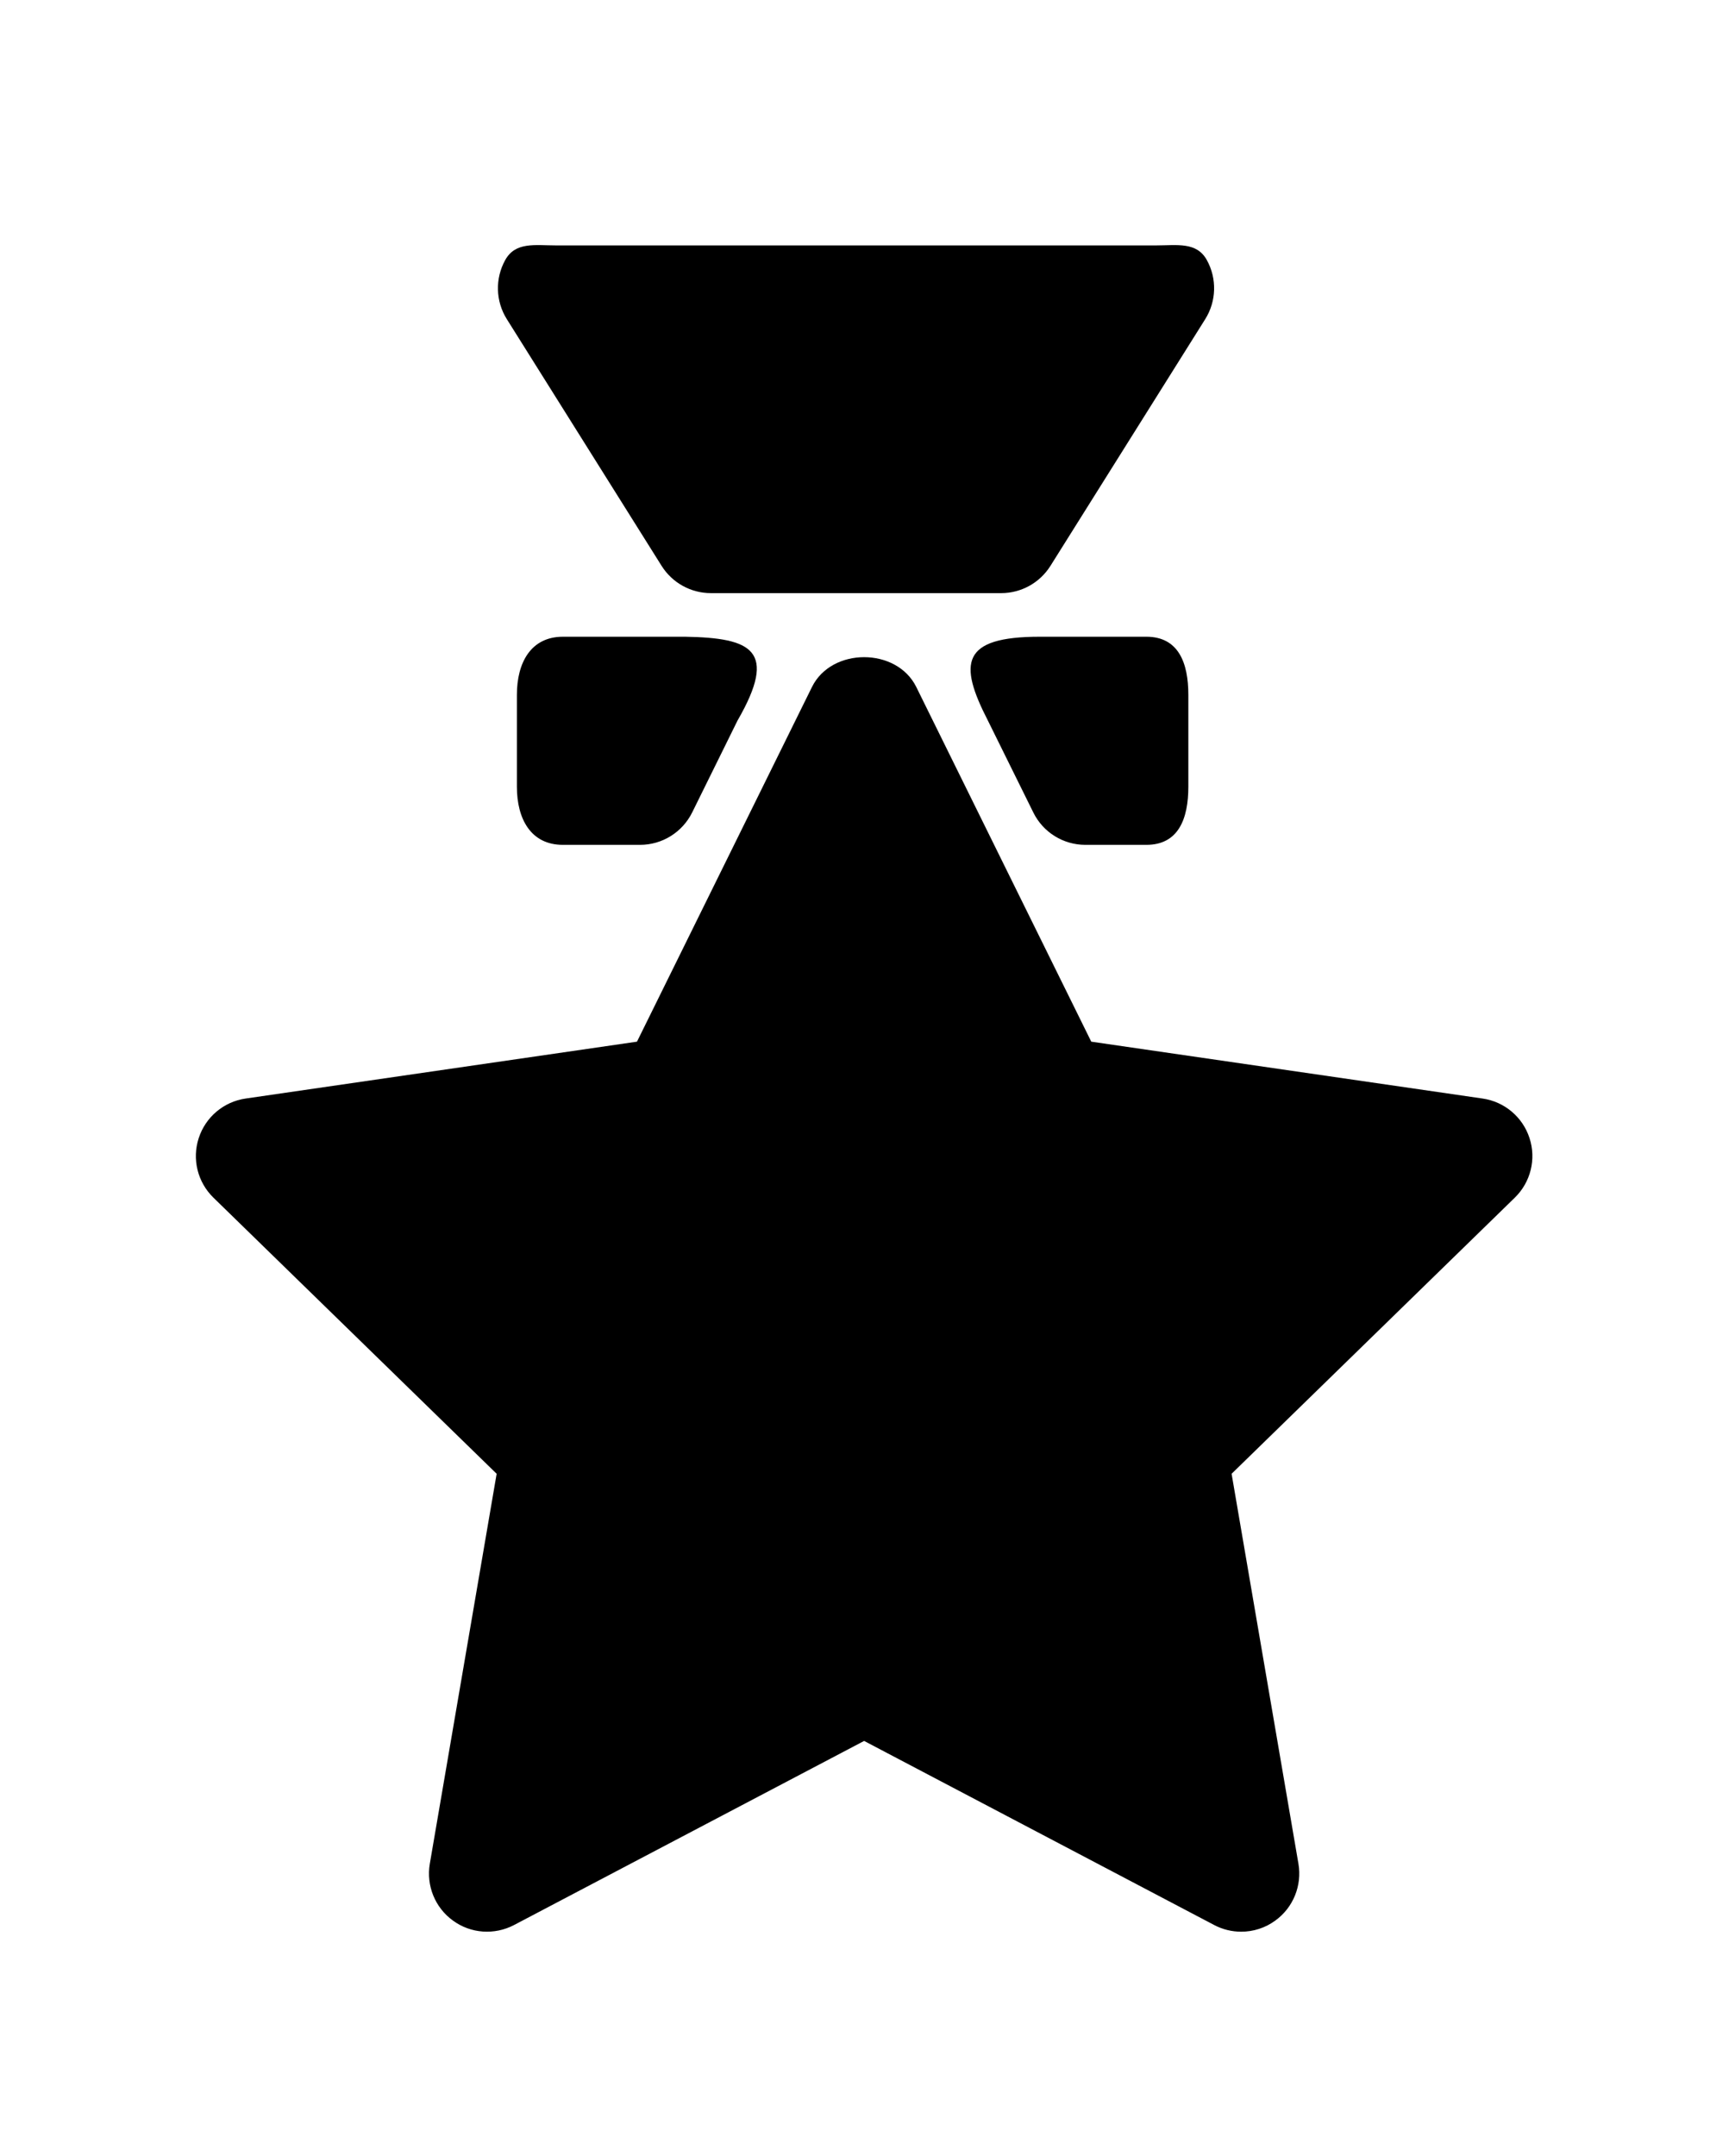 <?xml version="1.0" ?>
<svg xmlns="http://www.w3.org/2000/svg" xmlns:ev="http://www.w3.org/2001/xml-events" xmlns:xlink="http://www.w3.org/1999/xlink" baseProfile="full" enable-background="new 0 0 225.958 322.193" height="600px" version="1.1" viewBox="0 0 225.958 322.193" width="476px" x="0px" xml:space="preserve" y="0px">
	<defs/>
	<path d="M 170.707,288.649 C 169.328,288.649 167.938,288.321 166.672,287.654 L 114.342,260.144 L 62.012,287.654 C 59.096,289.18 55.536,288.942 52.88,286.987 C 50.201,285.054 48.868,281.754 49.422,278.499 L 59.413,220.224 L 17.074,178.959 C 14.712,176.653 13.853,173.206 14.881,170.064 C 15.898,166.922 18.611,164.627 21.889,164.153 L 80.39,155.654 L 106.555,102.64 C 109.494,96.718 119.191,96.718 122.13,102.64 L 148.295,155.654 L 206.796,164.153 C 210.074,164.628 212.786,166.922 213.804,170.064 C 214.833,173.206 213.973,176.653 211.611,178.959 L 169.272,220.224 L 179.263,278.499 C 179.817,281.754 178.483,285.054 175.804,286.987 C 174.301,288.095 172.504,288.649 170.707,288.649" fill="#000000"/>
	<path d="M 156.533,126.245 L 147.412,126.245 C 144.112,126.245 141.094,124.374 139.636,121.413 L 132.843,107.675 C 128.446,99.119 128.808,95.141 140.619,95.146 L 156.533,95.146 C 161.325,95.146 162.806,99.034 162.806,103.826 L 162.806,117.564 C 162.806,122.356 161.326,126.245 156.533,126.245" fill="#000000"/>
	<path d="M 80.852,126.245 L 69.312,126.245 C 64.52,126.245 62.44,122.357 62.44,117.565 L 62.44,103.827 C 62.44,99.035 64.52,95.147 69.312,95.147 L 87.633,95.147 C 97.523,95.322 101.501,97.131 95.42,107.67 L 88.638,121.408 C 87.17,124.368 84.153,126.245 80.852,126.245" fill="#000000"/>
	<path d="M 134.833,88.63 L 91.431,88.63 C 88.447,88.63 85.667,87.093 84.073,84.561 L 60.926,47.676 C 59.253,45.003 59.163,41.629 60.689,38.866 C 62.215,36.103 65.131,36.67 68.284,36.67 L 157.98,36.67 C 161.133,36.67 164.049,36.103 165.575,38.866 C 167.101,41.63 167.01,45.003 165.338,47.676 L 142.191,84.561 C 140.597,87.093 137.817,88.63 134.833,88.63" fill="#000000"/>
</svg>
